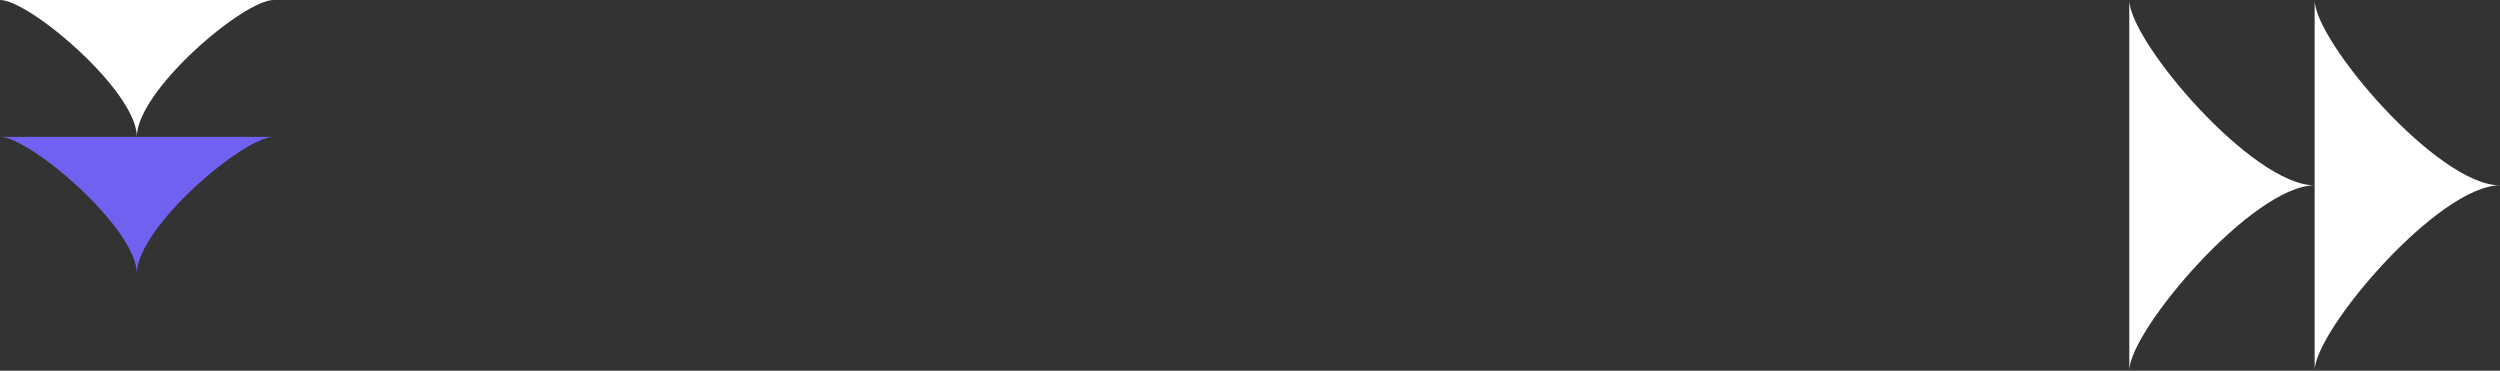 <svg xmlns="http://www.w3.org/2000/svg" width="1224" height="181.5" viewBox="0 0 1224 181.5">
  <rect x="0" y="0" width="1224" height="181.5" fill="#333333" stroke="none"/>
  <g id="Group_4034" data-name="Group 4034" transform="translate(1573.479 -3245.471) rotate(-90)">
    <path id="Path_572" data-name="Path 572" d="M40.75,40.75C40.75,10.134,111.407-50,131.5-50H-50c19.627,0,90.75,60.526,90.75,90.75" transform="translate(-3376.97 -480.978)" fill="#fff"/>
    <path id="Path_573" data-name="Path 573" d="M40.75,40.75C40.75,10.134,111.407-50,131.5-50H-50c19.629,0,90.75,60.526,90.75,90.75" transform="translate(-3376.971 -390.228)" fill="#fff"/>
  </g>
  <g id="Group_4350" data-name="Group 4350" transform="translate(3426.971 530.978)">
    <path id="Path_572-2" data-name="Path 572" d="M17,17C17-5.6,69.166-50,84-50H-50c14.491,0,67,44.686,67,67" transform="translate(-3376.97 -480.978)" fill="#fff"/>
    <path id="Path_573-2" data-name="Path 573" d="M17,17C17-5.6,69.166-50,84-50H-50c14.492,0,67,44.686,67,67" transform="translate(-3376.971 -413.978)" fill="#7061f0"/>
  </g>
</svg>
